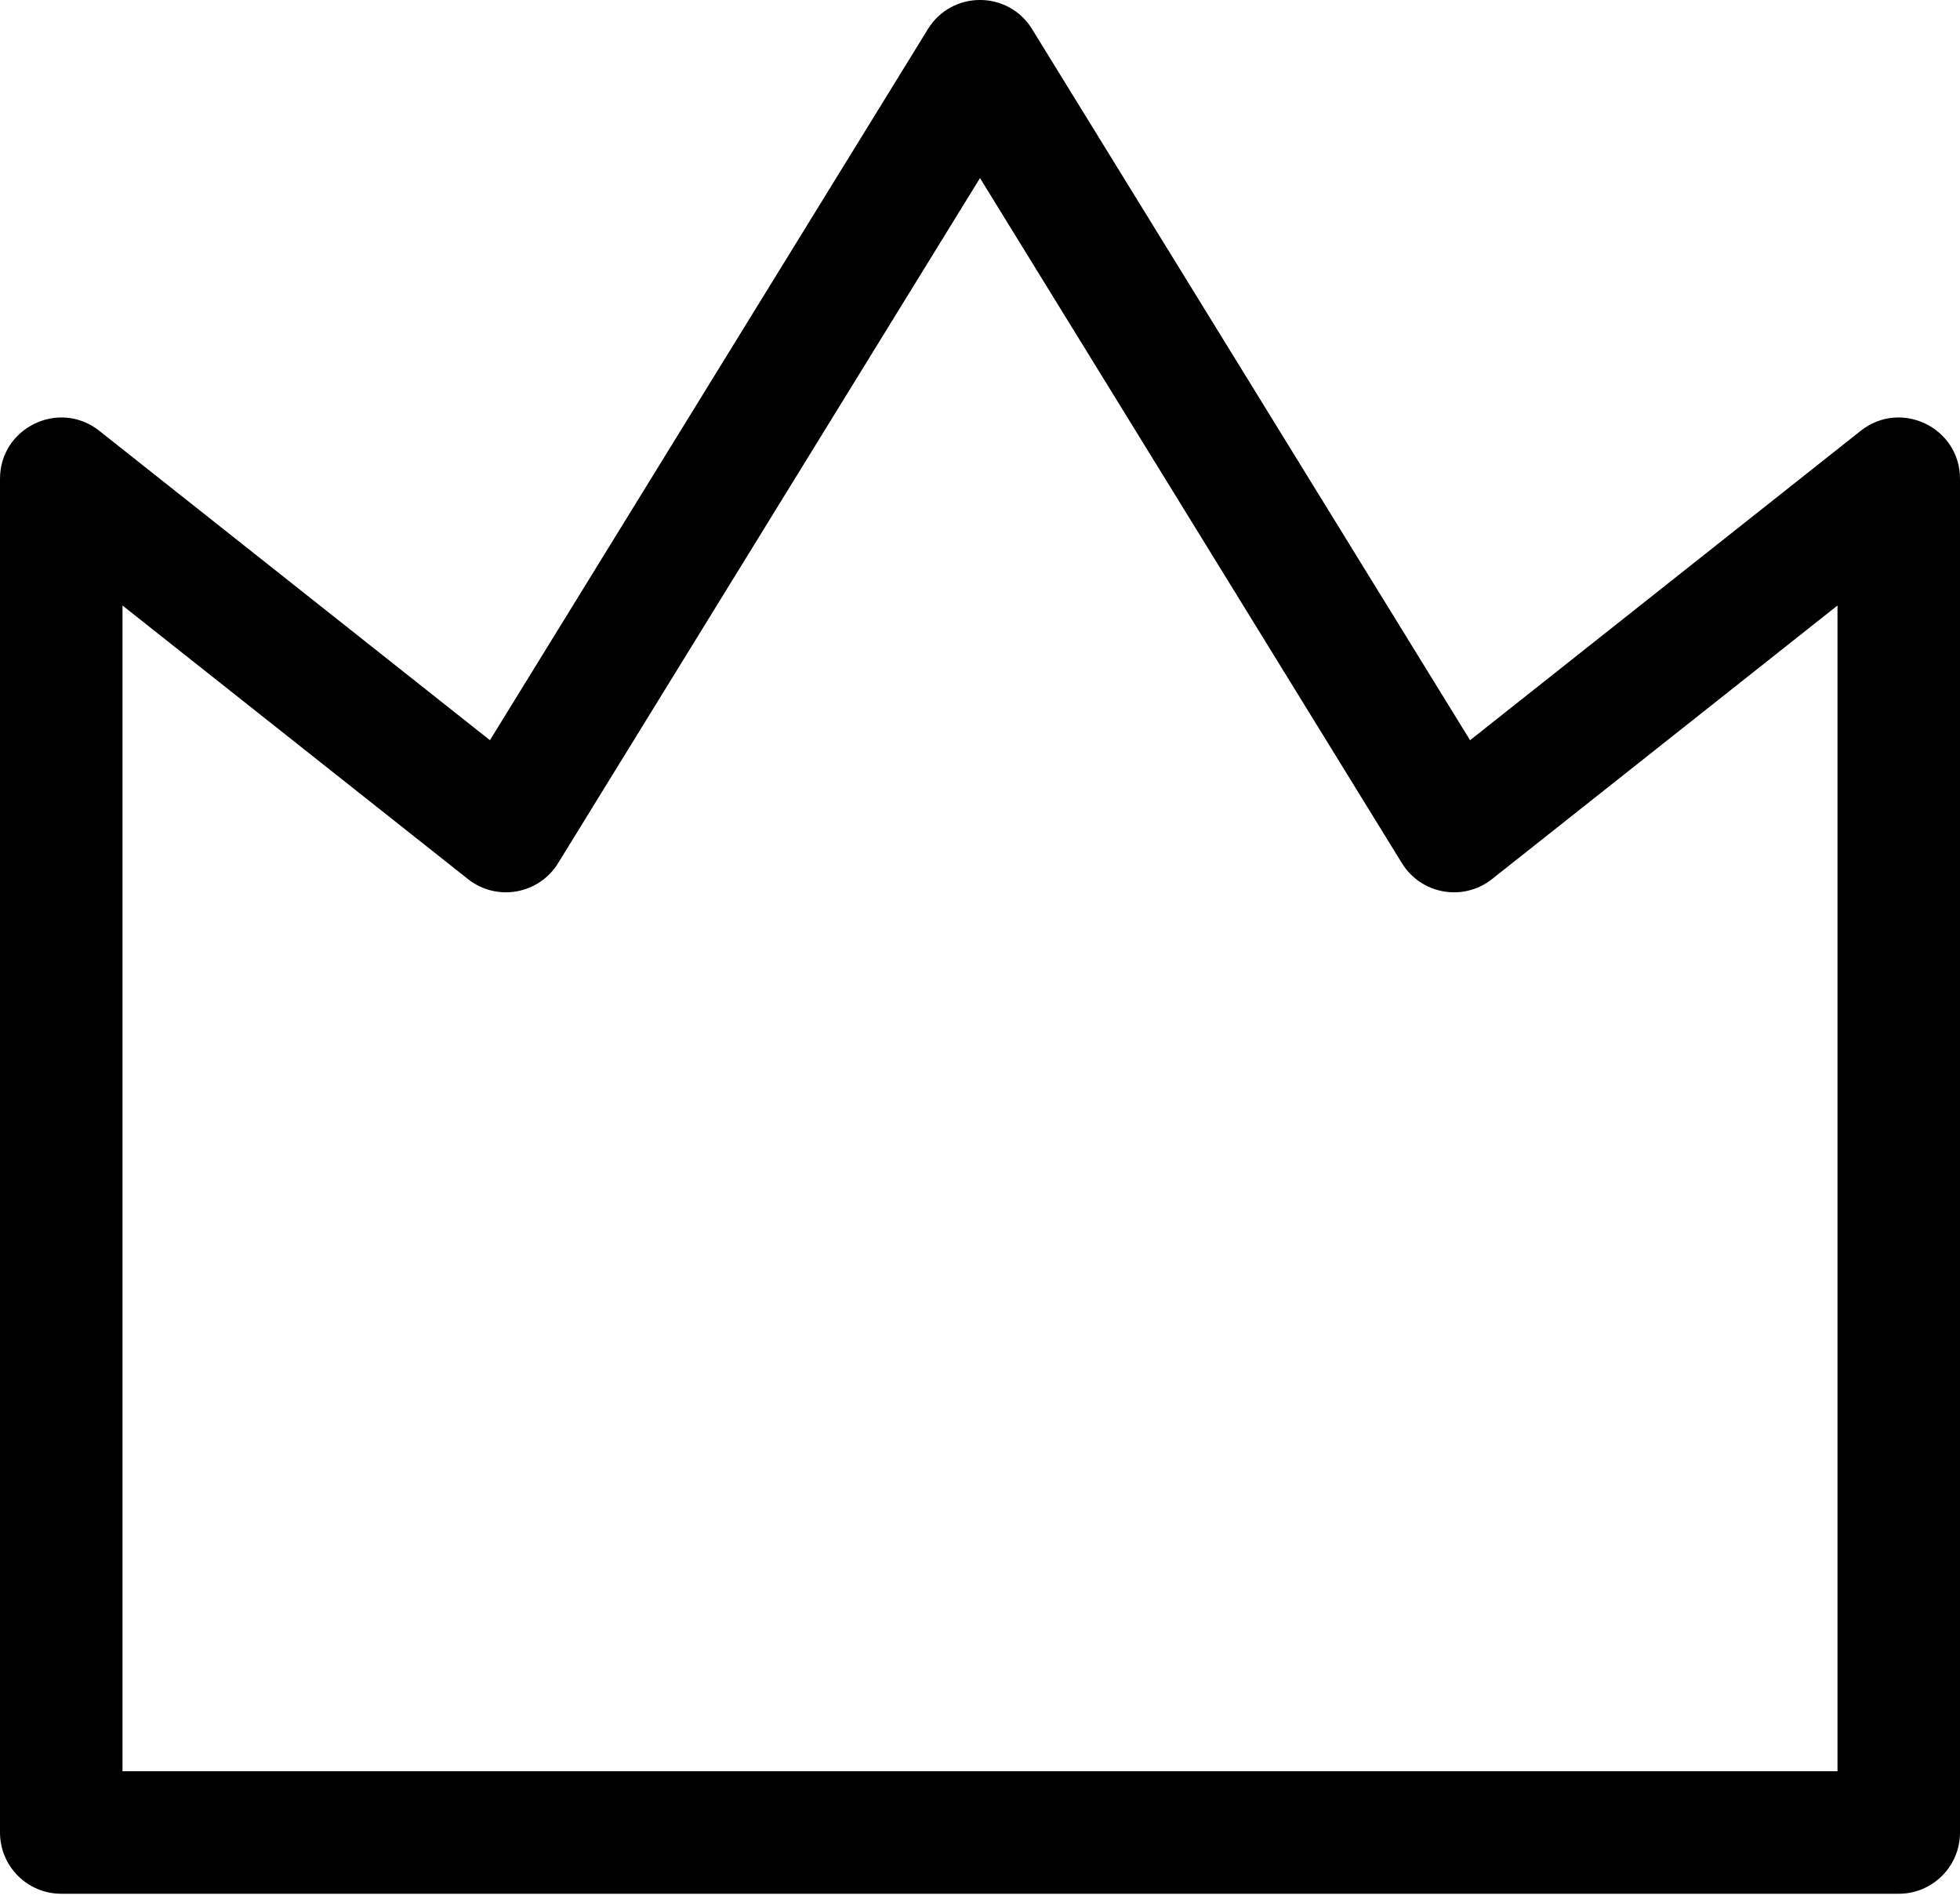 <?xml version="1.0" encoding="UTF-8"?>
<svg width="32px" height="31px" viewBox="0 0 32 31" version="1.1" xmlns="http://www.w3.org/2000/svg" xmlns:xlink="http://www.w3.org/1999/xlink">
    <!-- Generator: Sketch 46.2 (44496) - http://www.bohemiancoding.com/sketch -->
    <title>Combined Shape</title>
    <desc>Created with Sketch.</desc>
    <defs></defs>
    <g id="Icon/Font" stroke="none" stroke-width="1" fill="none" fill-rule="evenodd">
        <g id="SliceIcon" transform="translate(-319, -144)" fill-rule="nonzero" fill="#000000">
            <g id="Icons" transform="translate(103, 44)">
                <path d="M231.149,100.476 C231.539,99.841 232.461,99.841 232.851,100.476 L240.001,112.084 L246.379,107.033 C247.035,106.514 248,106.981 248,107.817 L248,129.916 C248,130.469 247.552,130.916 247,130.916 L217,130.916 C216.448,130.916 216,130.469 216,129.916 L216,107.817 C216,106.981 216.965,106.514 217.621,107.033 L223.999,112.084 L231.149,100.476 Z M225.112,114.091 C224.798,114.601 224.109,114.723 223.64,114.351 L218,109.885 L218,128.916 L246,128.916 L246,109.885 L240.36,114.351 C239.891,114.723 239.202,114.601 238.888,114.091 L232,102.907 L225.112,114.091 Z" id="Combined-Shape"></path>
            </g>
        </g>
    </g>
</svg>